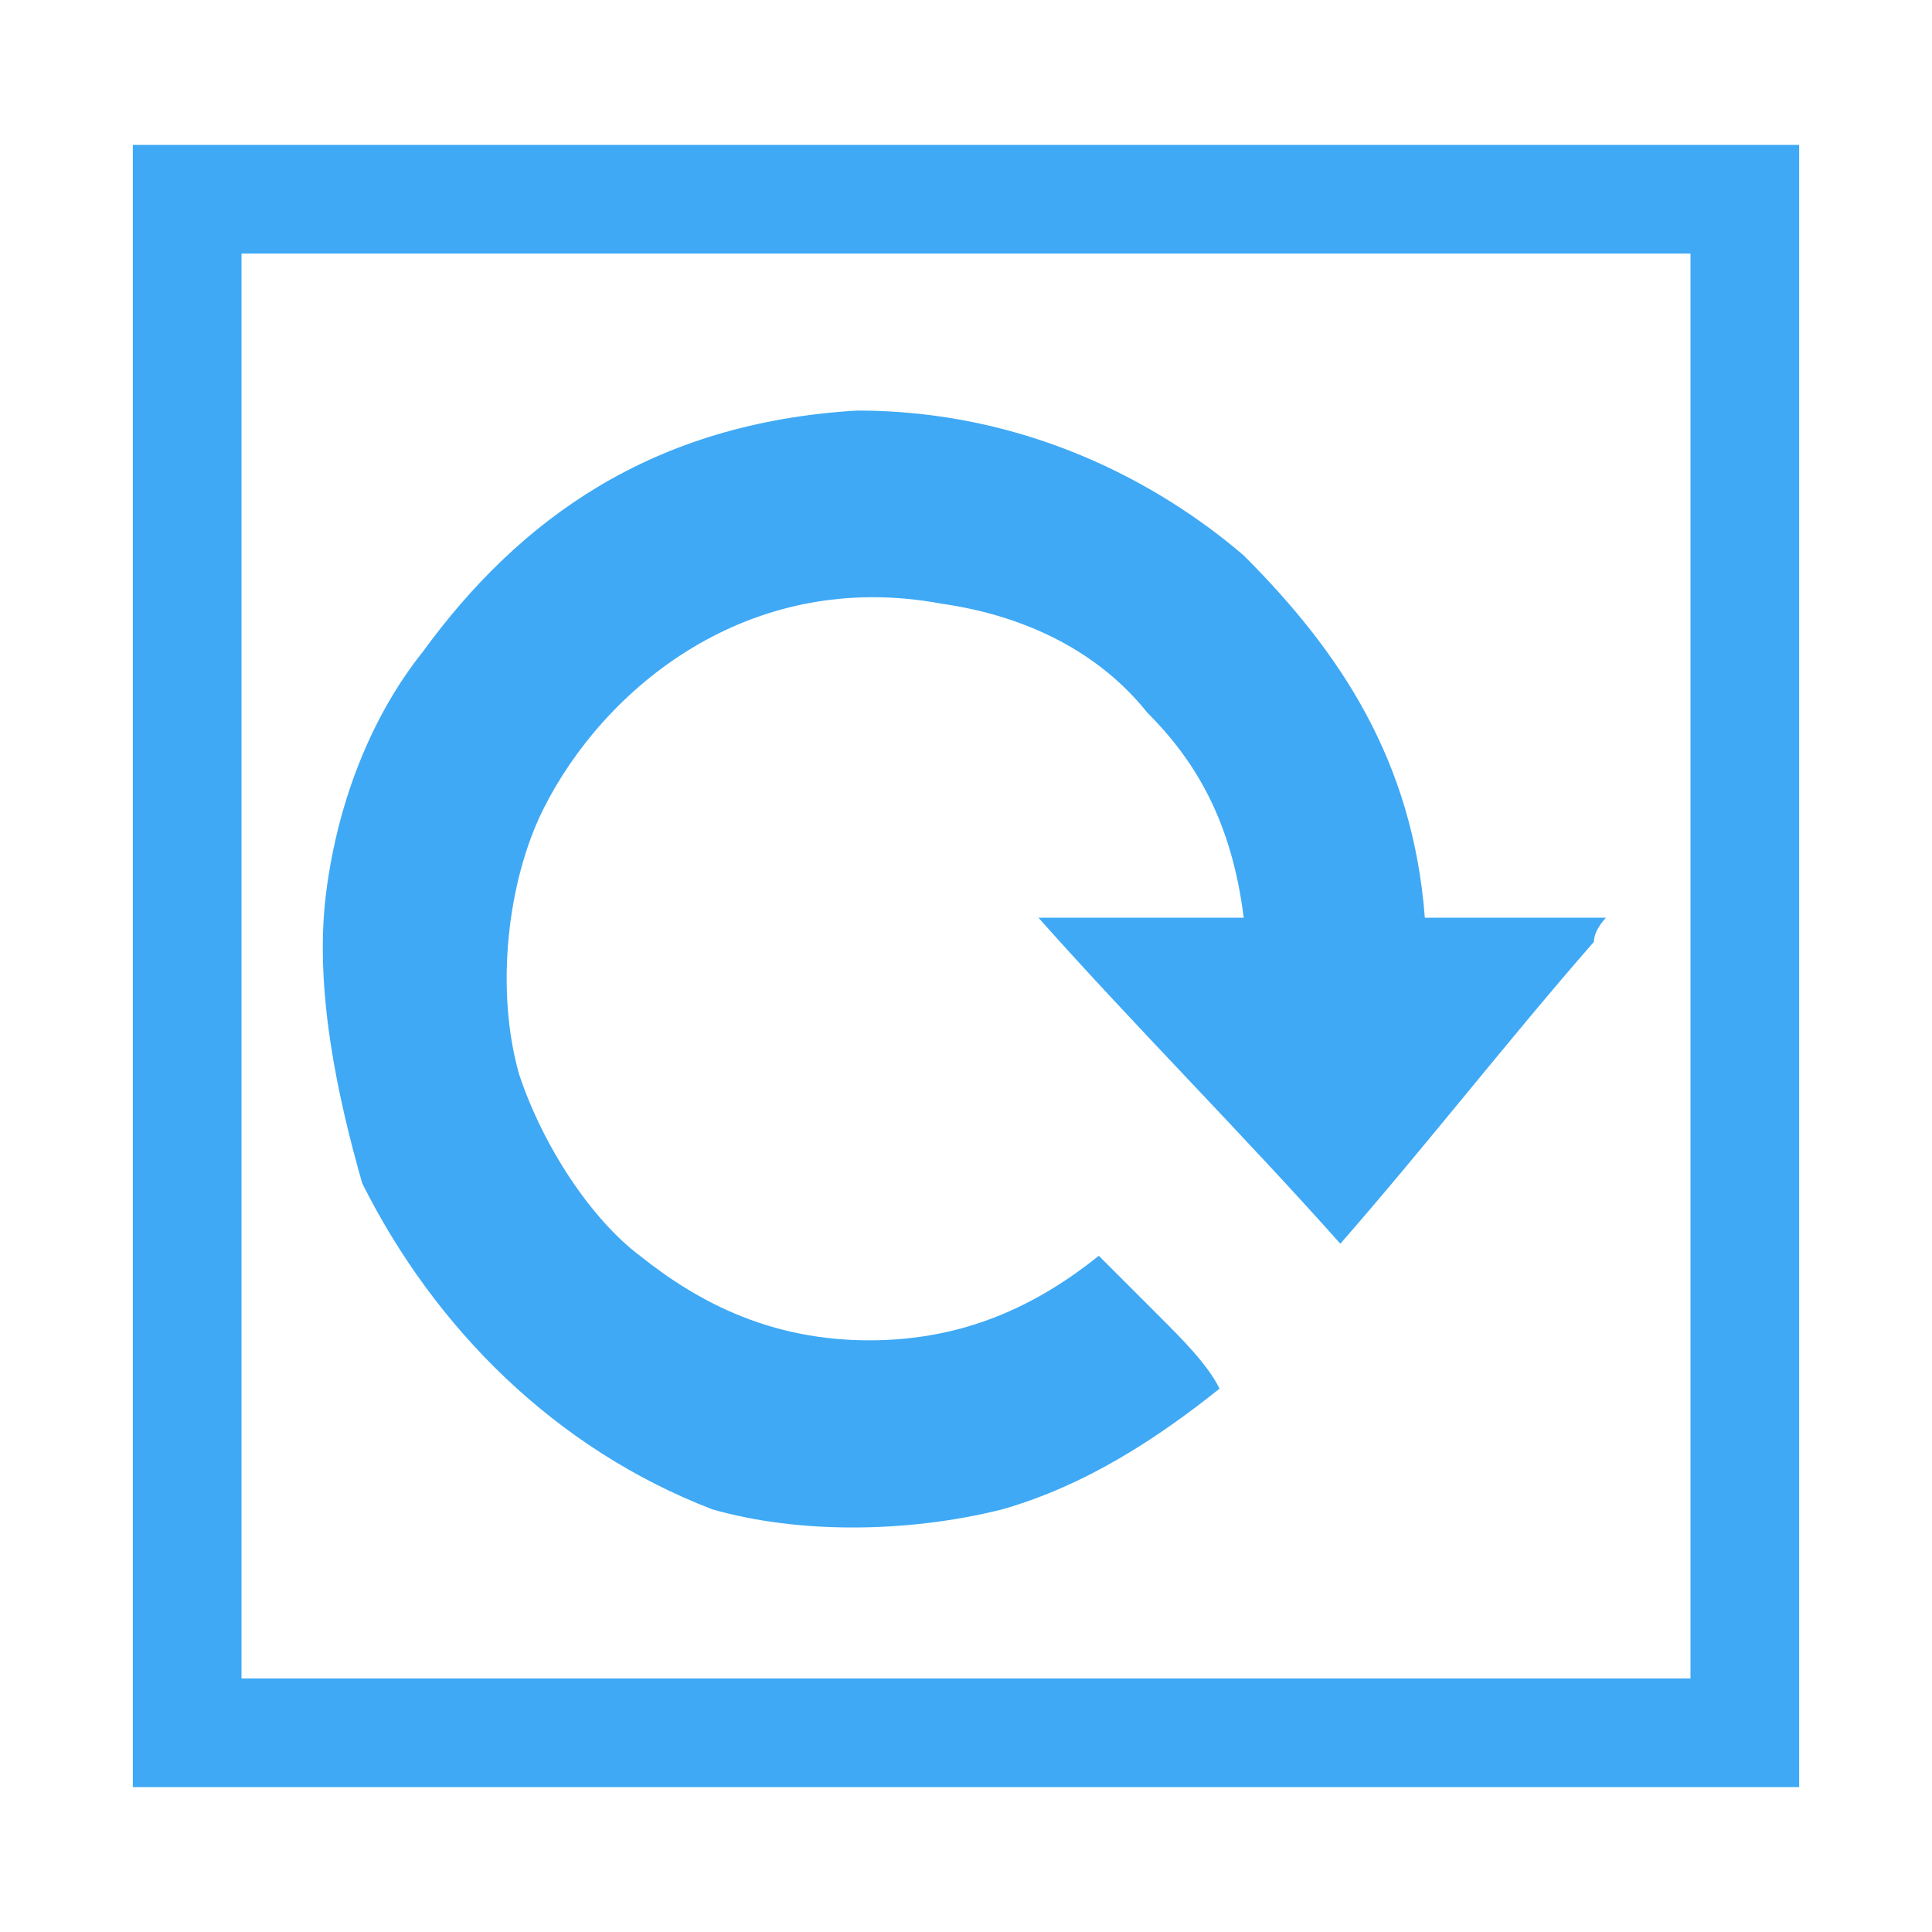 <?xml version="1.0" encoding="utf-8"?>
<!-- Generator: Adobe Illustrator 20.0.0, SVG Export Plug-In . SVG Version: 6.00 Build 0)  -->
<svg version="1.1" id="Layer_1" xmlns="http://www.w3.org/2000/svg" xmlns:xlink="http://www.w3.org/1999/xlink" x="0px" y="0px"
	 viewBox="0 0 16 16" style="enable-background:new 0 0 16 16;" xml:space="preserve">
<style type="text/css">
	.st0{fill:#3FA9F5;}
</style>
<g>
	<path class="st0" d="M14,2.1v11.8H2V2.1H14 M14.9,1.2H14H2H1.1v0.9v11.8v0.9H2h12h0.9v-0.9V2.1V1.2L14.9,1.2z"/>
</g>
<g id="Layer_1_1_">
	<path class="st0" d="M11.8,7.6c0.5,0,1,0,1.5,0c0,0-0.1,0.1-0.1,0.2c-0.7,0.8-1.4,1.7-2.1,2.5c-0.8-0.9-1.7-1.8-2.5-2.7h1.7
		c-0.1-0.8-0.4-1.3-0.8-1.7C9.1,5.4,8.5,5.1,7.8,5C6.2,4.7,5,5.7,4.5,6.7C4.2,7.3,4.1,8.2,4.3,8.9c0.2,0.6,0.6,1.2,1,1.5
		c0.5,0.4,1.1,0.7,1.9,0.7c0.8,0,1.4-0.3,1.9-0.7c0.2,0.2,0.4,0.4,0.5,0.5c0.2,0.2,0.4,0.4,0.5,0.6c-0.5,0.4-1.1,0.8-1.8,1
		c-0.8,0.2-1.7,0.2-2.4,0C4.6,12,3.6,11,3,9.8C2.8,9.1,2.6,8.2,2.7,7.4c0.1-0.8,0.4-1.5,0.8-2c0.8-1.1,1.9-1.9,3.6-2
		C8.5,3.4,9.6,4,10.3,4.6C11.1,5.4,11.7,6.3,11.8,7.6"/>
</g>
</svg>
